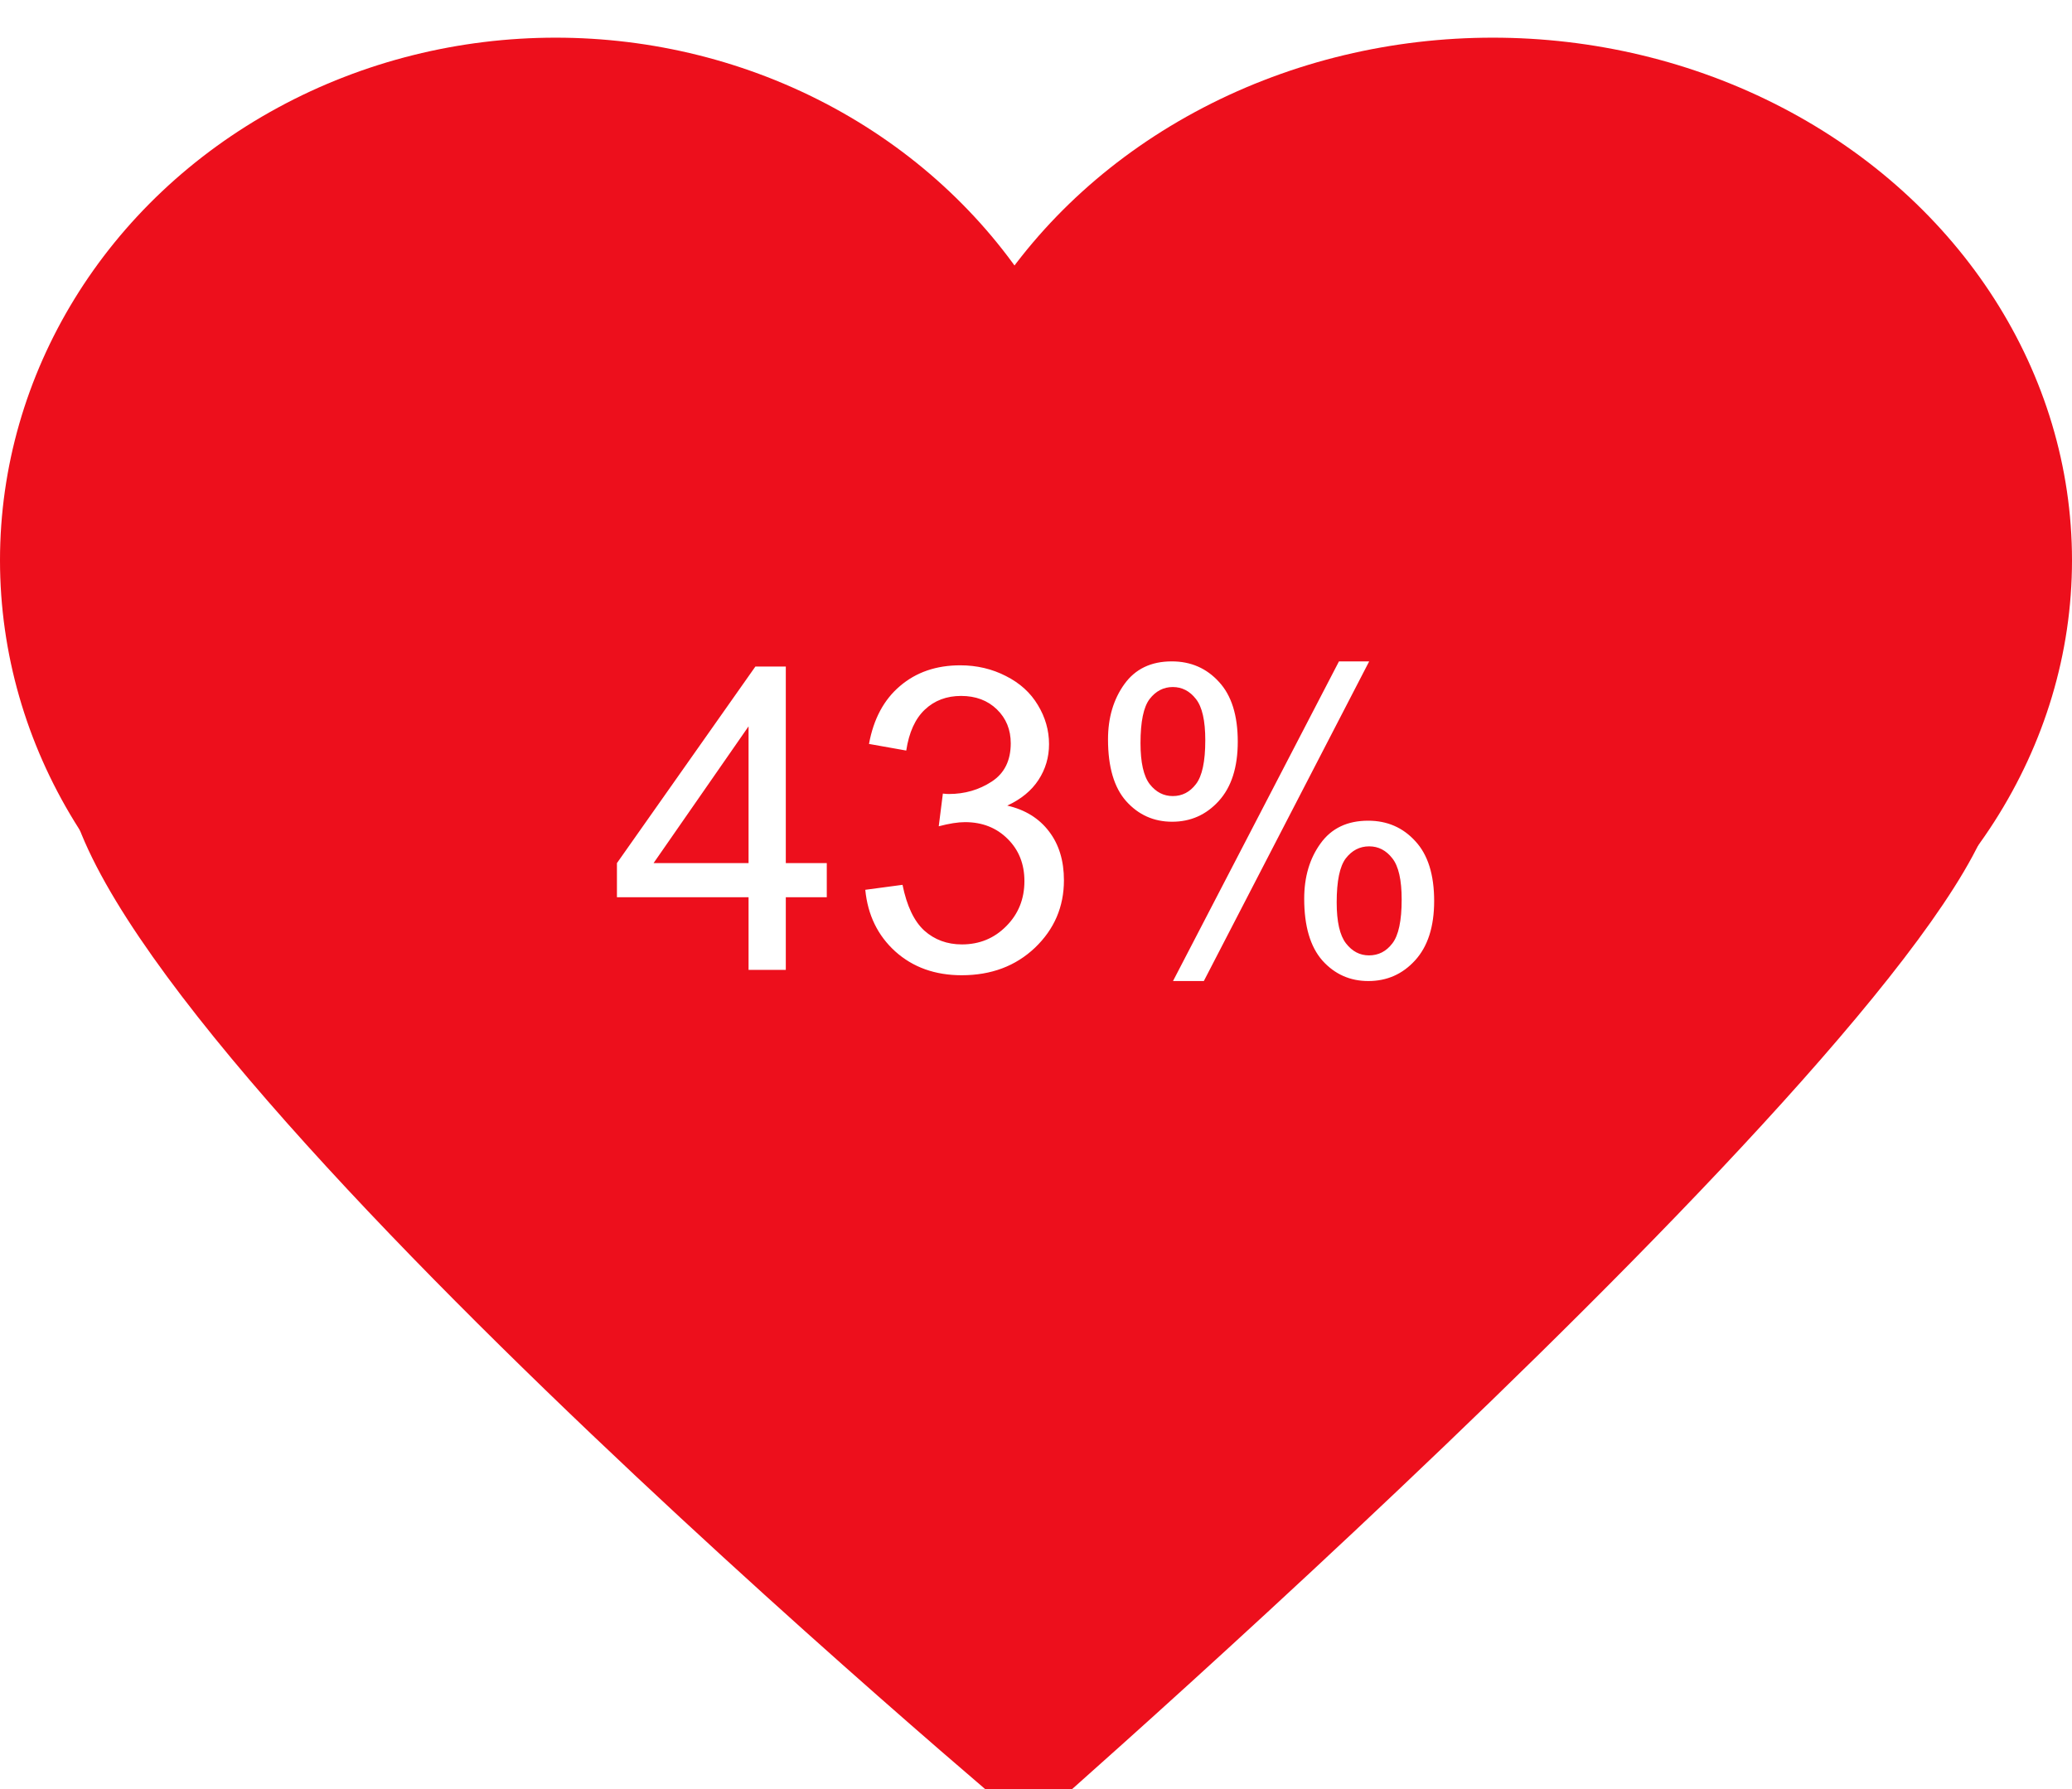 <svg width="220" height="190" viewBox="0 0 220 190" fill="none" xmlns="http://www.w3.org/2000/svg">
<g filter="url(#filter0_i)">
<ellipse cx="59" cy="55.5" rx="59" ry="55.5" fill="#ED0F1C"/>
<ellipse cx="158.5" cy="55.5" rx="61.5" ry="55.5" fill="#ED0F1C"/>
<path d="M109.308 190C109.308 190 219.327 93.879 211.612 77.358C203.898 60.837 7.619 50.825 7.003 77.358C6.386 103.892 109.308 190 109.308 190Z" fill="#ED0F1C"/>
<rect x="59" y="43" width="97" height="93" fill="#ED0F1C"/>
</g>
<path d="M79.48 103V95.288H65.505V91.662L80.205 70.788H83.435V91.662H87.786V95.288H83.435V103H79.48ZM79.48 91.662V77.138L69.394 91.662H79.48ZM91.873 94.497L95.828 93.969C96.282 96.21 97.051 97.829 98.135 98.825C99.233 99.807 100.566 100.297 102.134 100.297C103.994 100.297 105.562 99.653 106.836 98.364C108.125 97.075 108.77 95.478 108.77 93.574C108.77 91.757 108.176 90.263 106.99 89.091C105.803 87.905 104.294 87.311 102.463 87.311C101.716 87.311 100.786 87.458 99.673 87.751L100.112 84.279C100.376 84.309 100.588 84.323 100.75 84.323C102.434 84.323 103.95 83.884 105.298 83.005C106.646 82.126 107.319 80.771 107.319 78.94C107.319 77.49 106.829 76.289 105.847 75.336C104.866 74.384 103.599 73.908 102.046 73.908C100.508 73.908 99.226 74.392 98.201 75.358C97.175 76.325 96.516 77.775 96.223 79.709L92.268 79.006C92.751 76.355 93.85 74.304 95.564 72.853C97.278 71.389 99.409 70.656 101.958 70.656C103.716 70.656 105.334 71.037 106.814 71.799C108.293 72.546 109.421 73.571 110.198 74.875C110.989 76.179 111.384 77.563 111.384 79.028C111.384 80.419 111.011 81.686 110.264 82.829C109.517 83.972 108.411 84.88 106.946 85.554C108.85 85.993 110.33 86.909 111.384 88.3C112.439 89.677 112.966 91.406 112.966 93.486C112.966 96.298 111.941 98.686 109.89 100.649C107.839 102.597 105.247 103.571 102.112 103.571C99.285 103.571 96.934 102.729 95.059 101.044C93.198 99.36 92.136 97.177 91.873 94.497ZM117.646 78.522C117.646 76.223 118.225 74.267 119.382 72.656C120.54 71.044 122.217 70.239 124.414 70.239C126.436 70.239 128.105 70.964 129.424 72.414C130.757 73.85 131.423 75.966 131.423 78.764C131.423 81.489 130.75 83.591 129.402 85.07C128.069 86.535 126.421 87.268 124.458 87.268C122.51 87.268 120.884 86.543 119.58 85.092C118.291 83.642 117.646 81.452 117.646 78.522ZM124.524 72.963C123.542 72.963 122.722 73.388 122.063 74.238C121.418 75.087 121.096 76.647 121.096 78.918C121.096 80.983 121.426 82.441 122.085 83.29C122.744 84.126 123.557 84.543 124.524 84.543C125.52 84.543 126.34 84.118 126.985 83.269C127.644 82.419 127.974 80.866 127.974 78.61C127.974 76.53 127.644 75.073 126.985 74.238C126.326 73.388 125.505 72.963 124.524 72.963ZM124.546 104.187L142.168 70.239H145.376L127.82 104.187H124.546ZM138.477 95.441C138.477 93.127 139.055 91.171 140.212 89.575C141.37 87.963 143.054 87.158 145.266 87.158C147.288 87.158 148.958 87.883 150.276 89.333C151.609 90.769 152.275 92.885 152.275 95.683C152.275 98.408 151.602 100.51 150.254 101.989C148.921 103.454 147.266 104.187 145.288 104.187C143.34 104.187 141.714 103.461 140.41 102.011C139.121 100.546 138.477 98.356 138.477 95.441ZM145.376 89.882C144.38 89.882 143.552 90.307 142.893 91.157C142.249 92.006 141.926 93.566 141.926 95.837C141.926 97.888 142.256 99.338 142.915 100.188C143.574 101.037 144.387 101.462 145.354 101.462C146.365 101.462 147.192 101.037 147.837 100.188C148.496 99.338 148.826 97.785 148.826 95.529C148.826 93.449 148.496 91.992 147.837 91.157C147.178 90.307 146.357 89.882 145.376 89.882Z" fill="white"/>
<defs>
<filter id="filter0_i" x="0" y="0" width="220" height="194" filterUnits="userSpaceOnUse" color-interpolation-filters="sRGB">
<feFlood flood-opacity="0" result="BackgroundImageFix"/>
<feBlend mode="normal" in="SourceGraphic" in2="BackgroundImageFix" result="shape"/>
<feColorMatrix in="SourceAlpha" type="matrix" values="0 0 0 0 0 0 0 0 0 0 0 0 0 0 0 0 0 0 127 0" result="hardAlpha"/>
<feOffset dy="4"/>
<feGaussianBlur stdDeviation="2"/>
<feComposite in2="hardAlpha" operator="arithmetic" k2="-1" k3="1"/>
<feColorMatrix type="matrix" values="0 0 0 0 0 0 0 0 0 0 0 0 0 0 0 0 0 0 0.25 0"/>
<feBlend mode="normal" in2="shape" result="effect1_innerShadow"/>
</filter>
</defs>
</svg>
